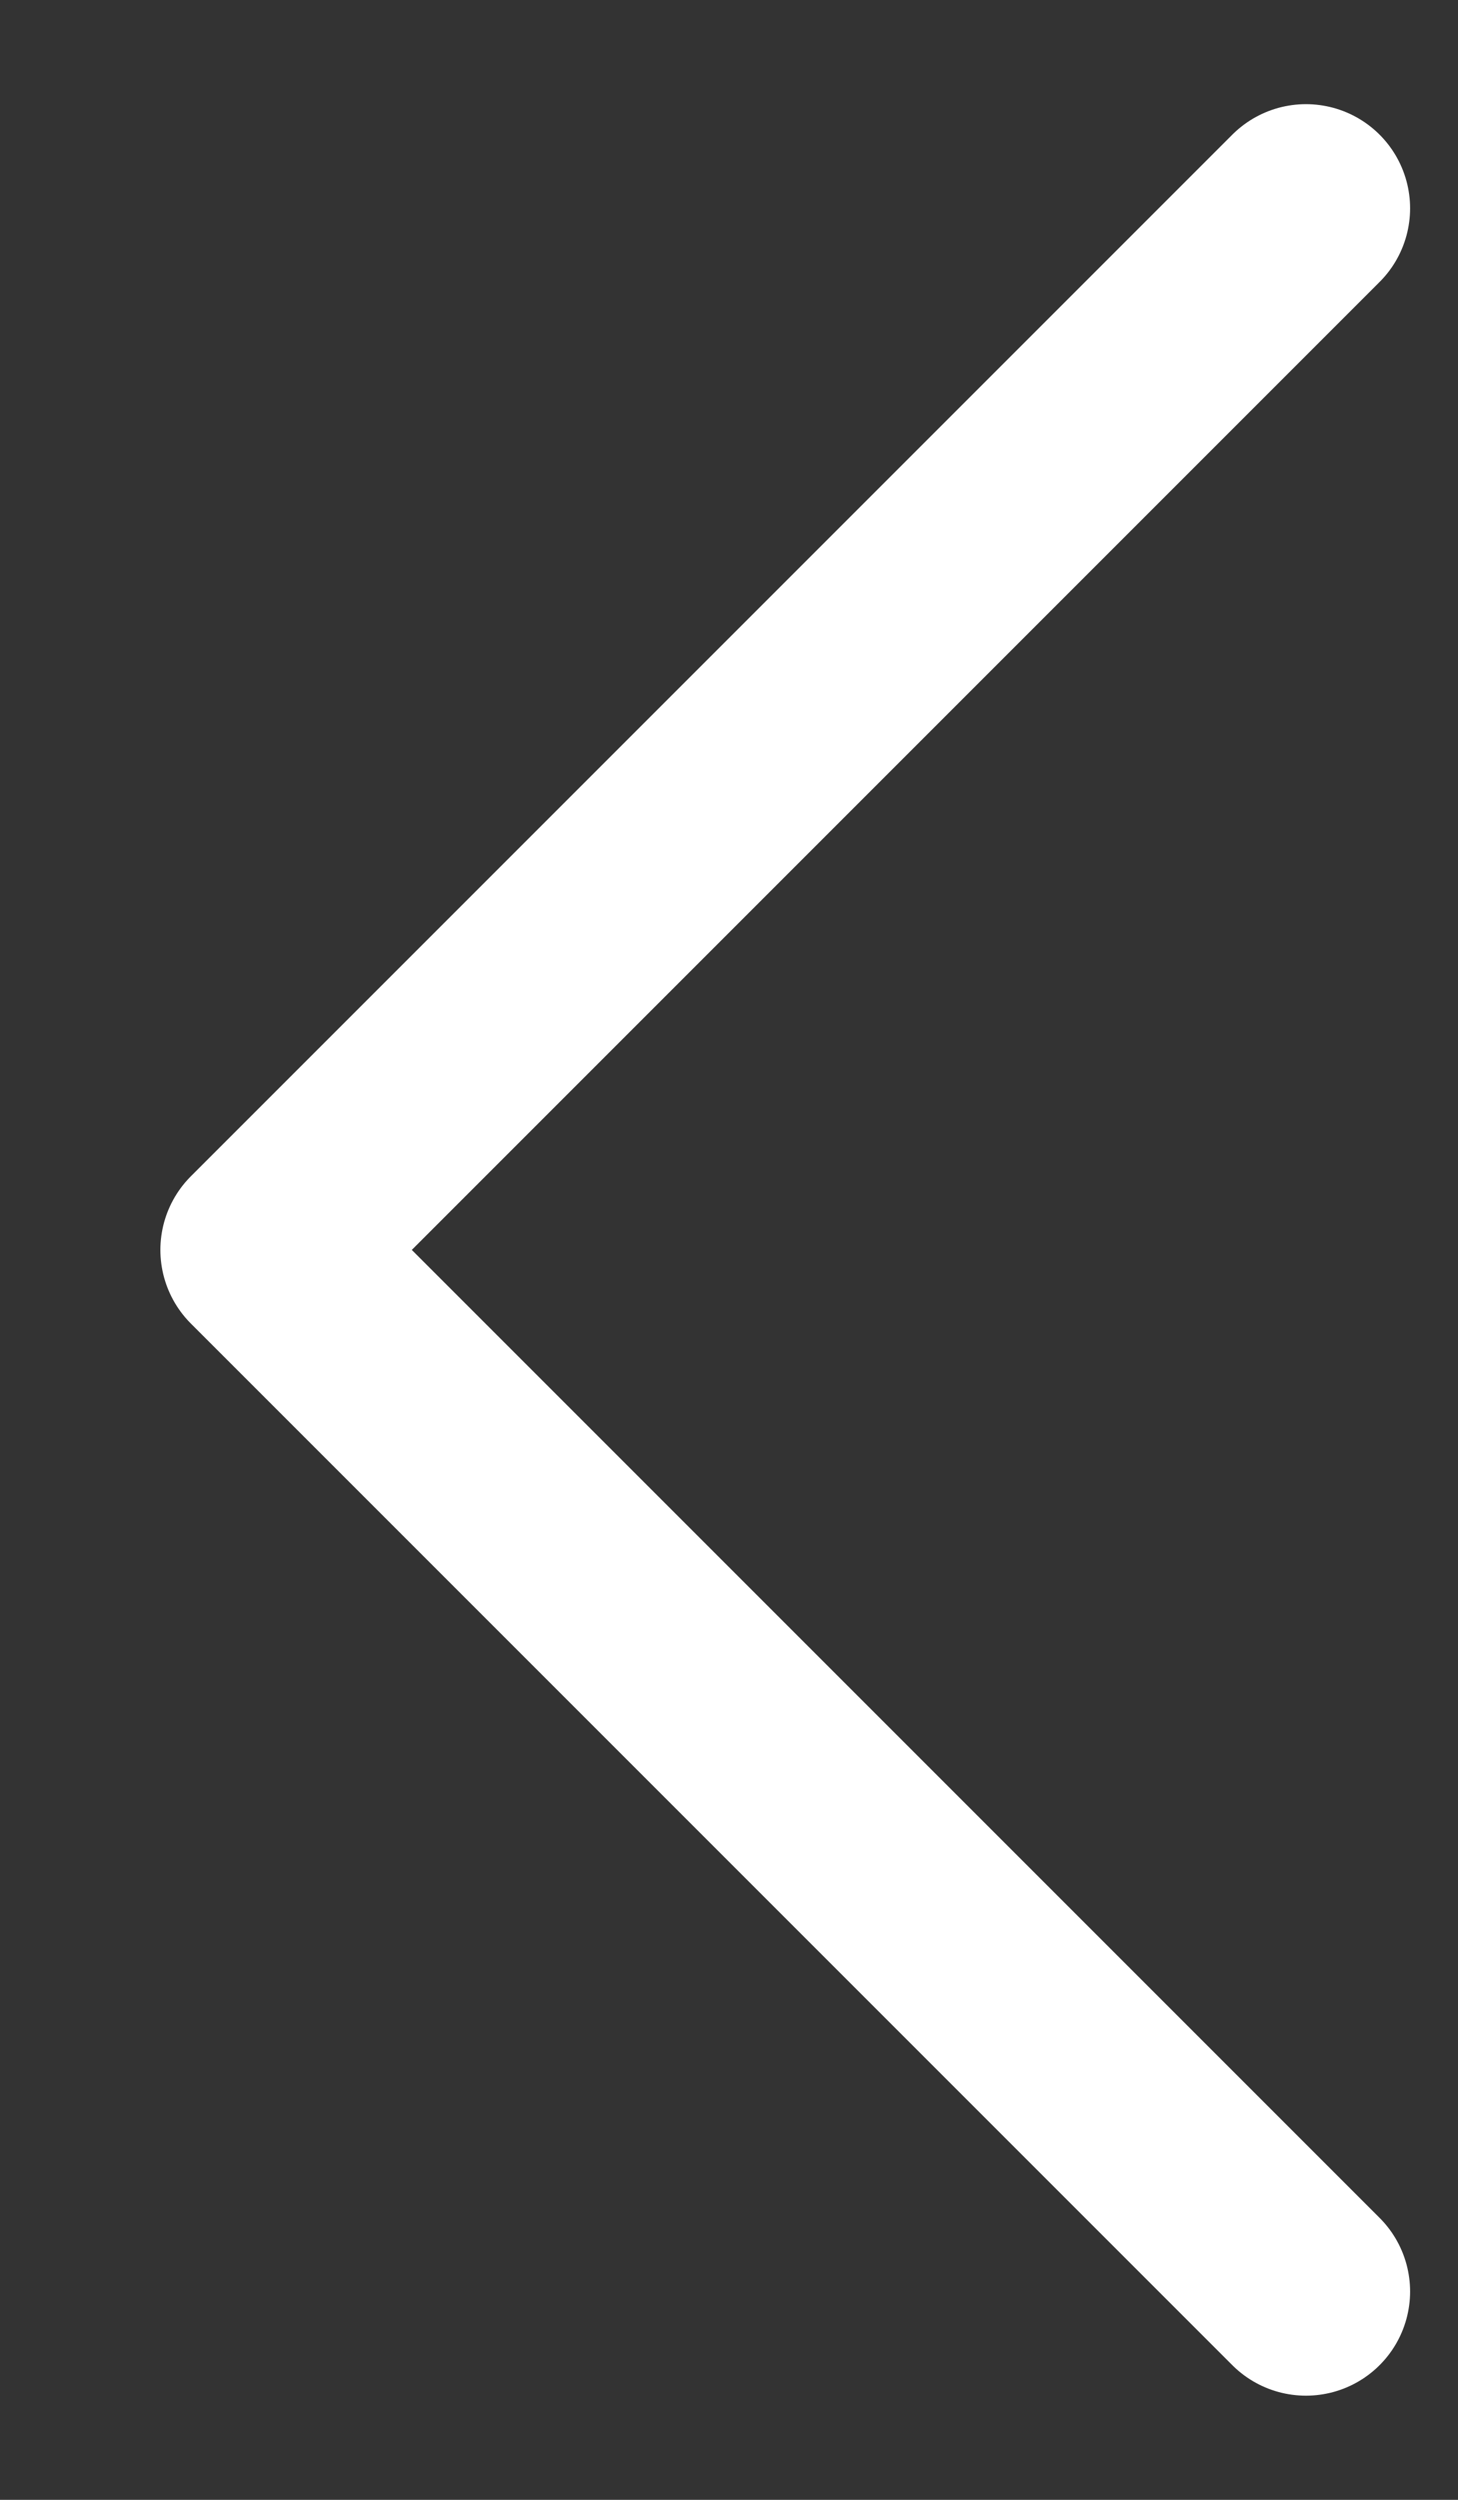 <svg width="7" height="12" viewBox="0 0 7 12" fill="none" xmlns="http://www.w3.org/2000/svg">
<rect x="0" y="0" width="7" height="12" fill="#333333" stroke="none"/>
<path d="M6.27 11L1.27 6L6.27 1" stroke="white" stroke-linecap="round" stroke-linejoin="round"/>
</svg>
